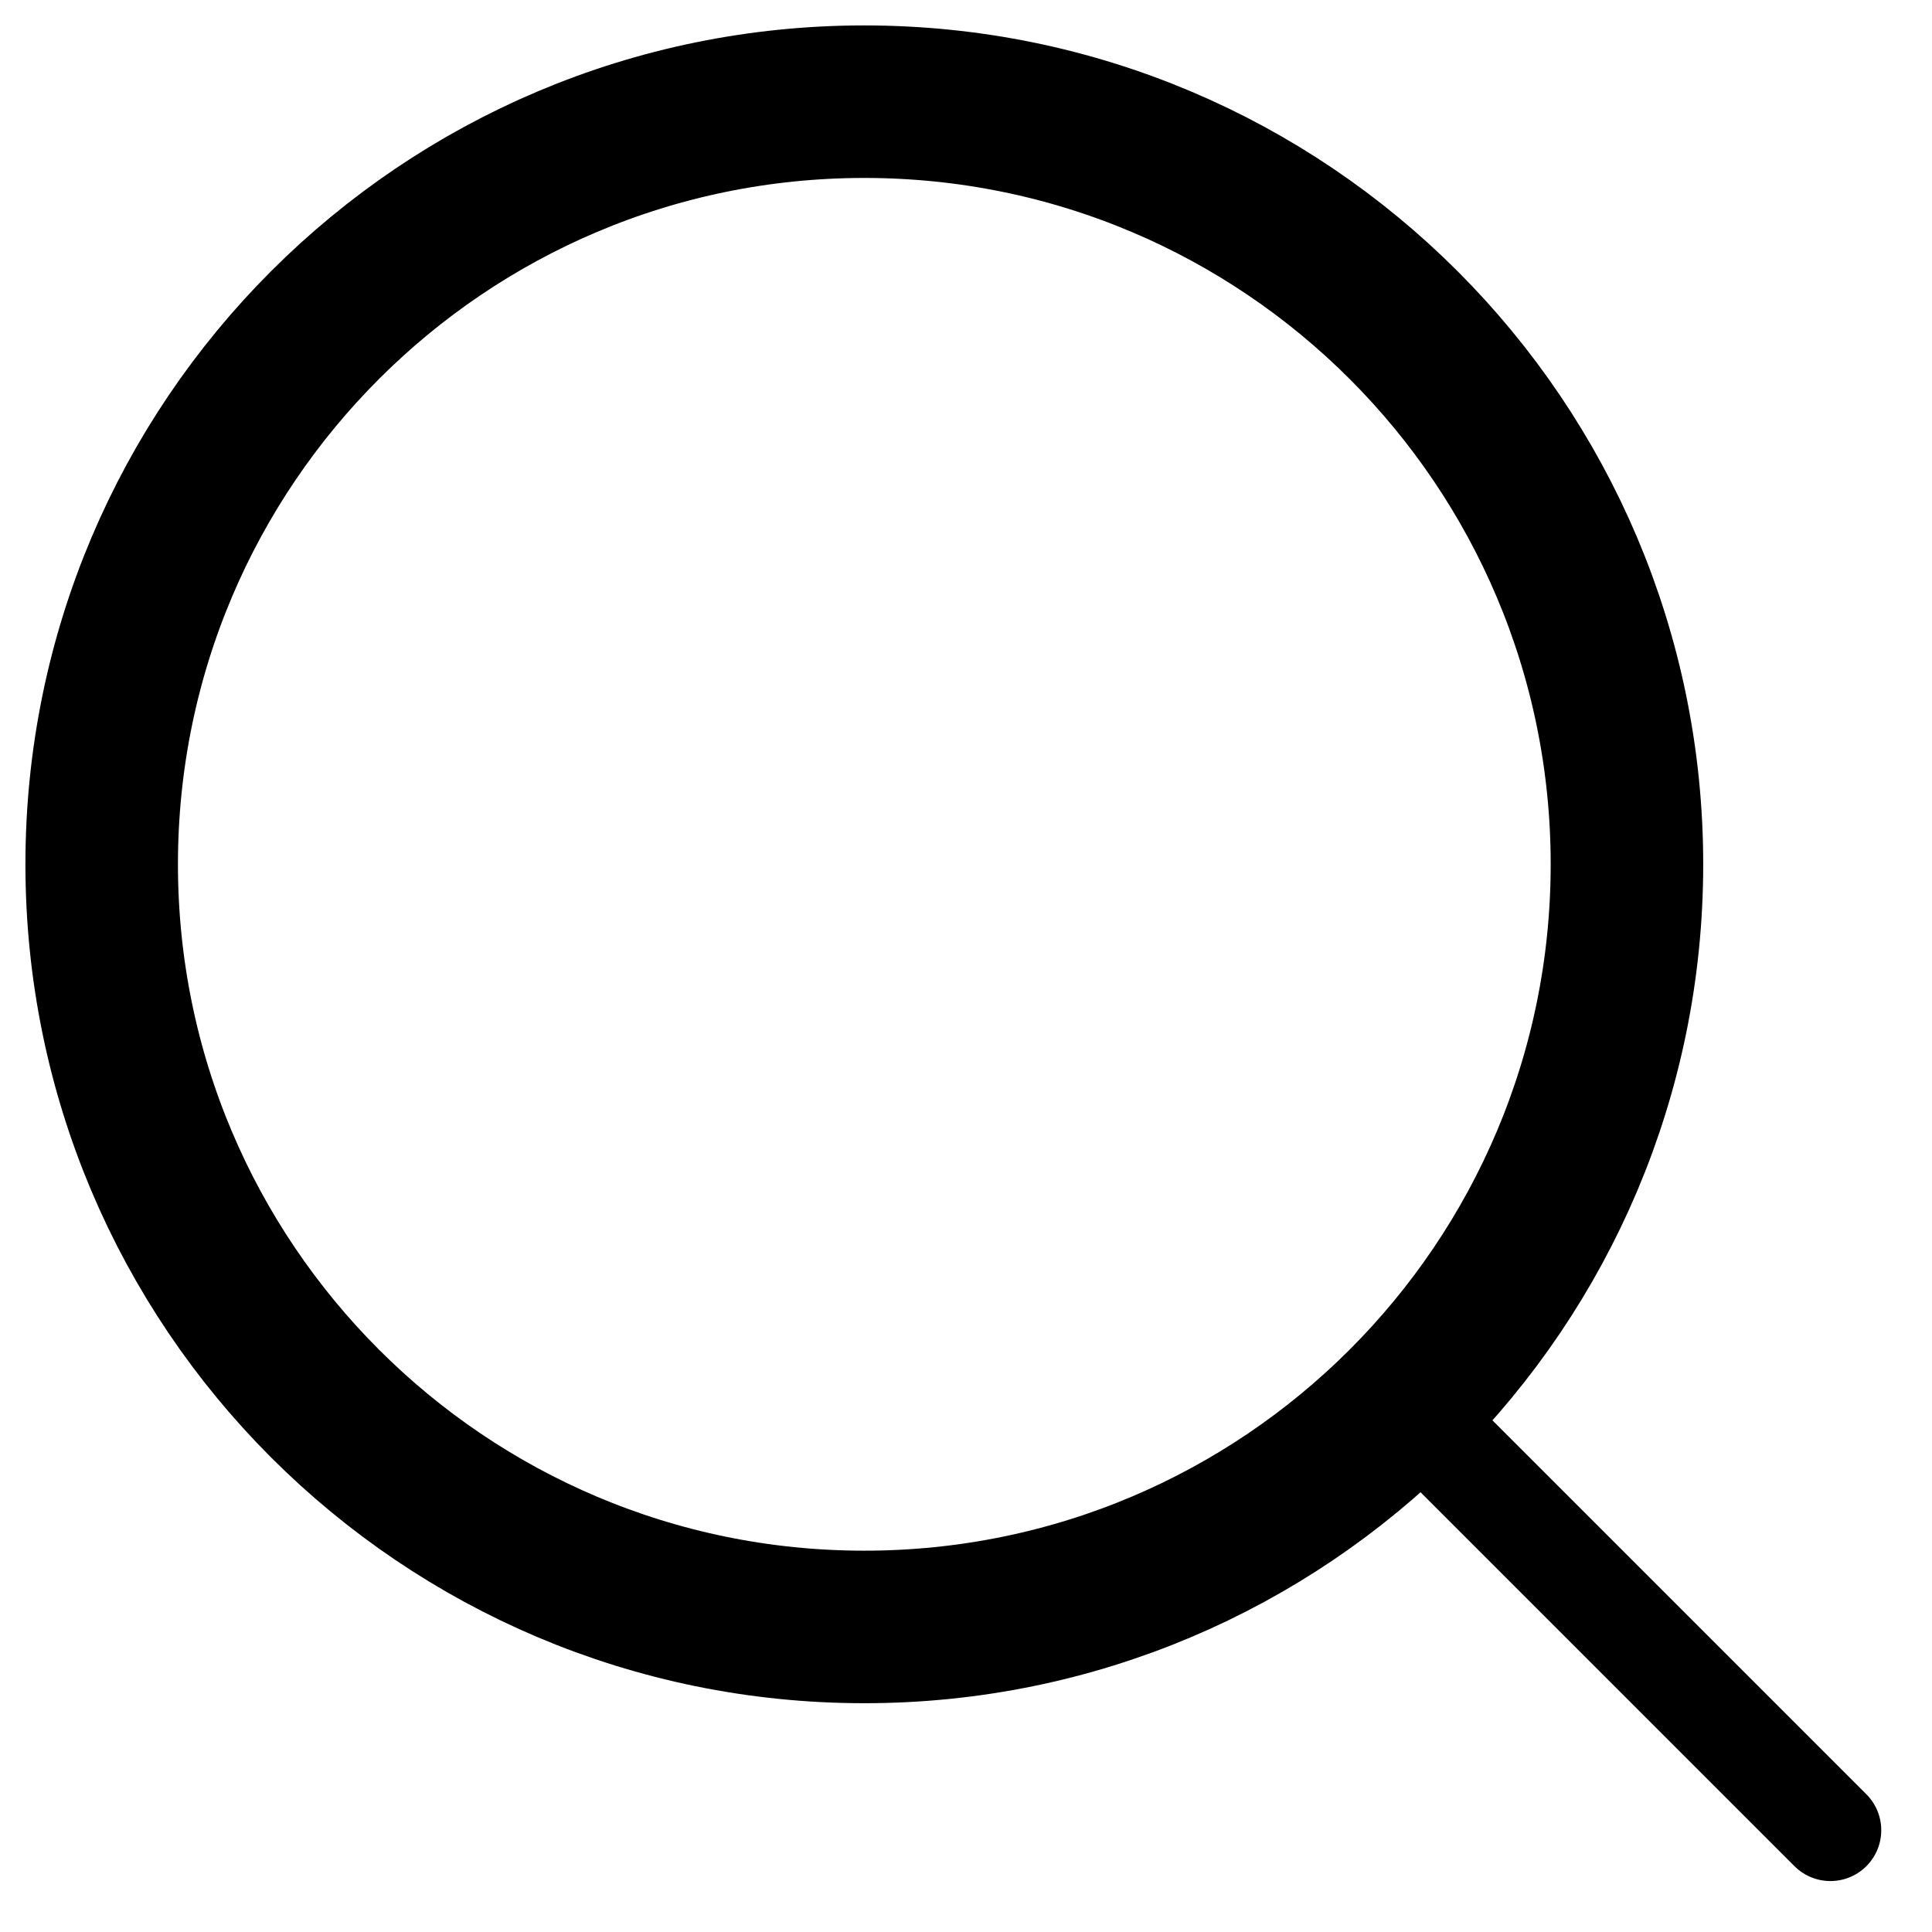 <svg width="19" height="19" viewBox="0 0 19 19" fill="none" xmlns="http://www.w3.org/2000/svg">
<path d="M16 8.5C16 12.642 12.642 16 8.5 16C4.358 16 1 12.642 1 8.5C1 4.358 4.358 1 8.5 1C12.642 1 16 4.358 16 8.5Z" stroke="black" stroke-width="1.5" stroke-linecap="round" stroke-linejoin="round"/>
<path d="M18.001 17.999L13.805 13.803" stroke="black" stroke-linecap="round" stroke-linejoin="round"/>
</svg>
